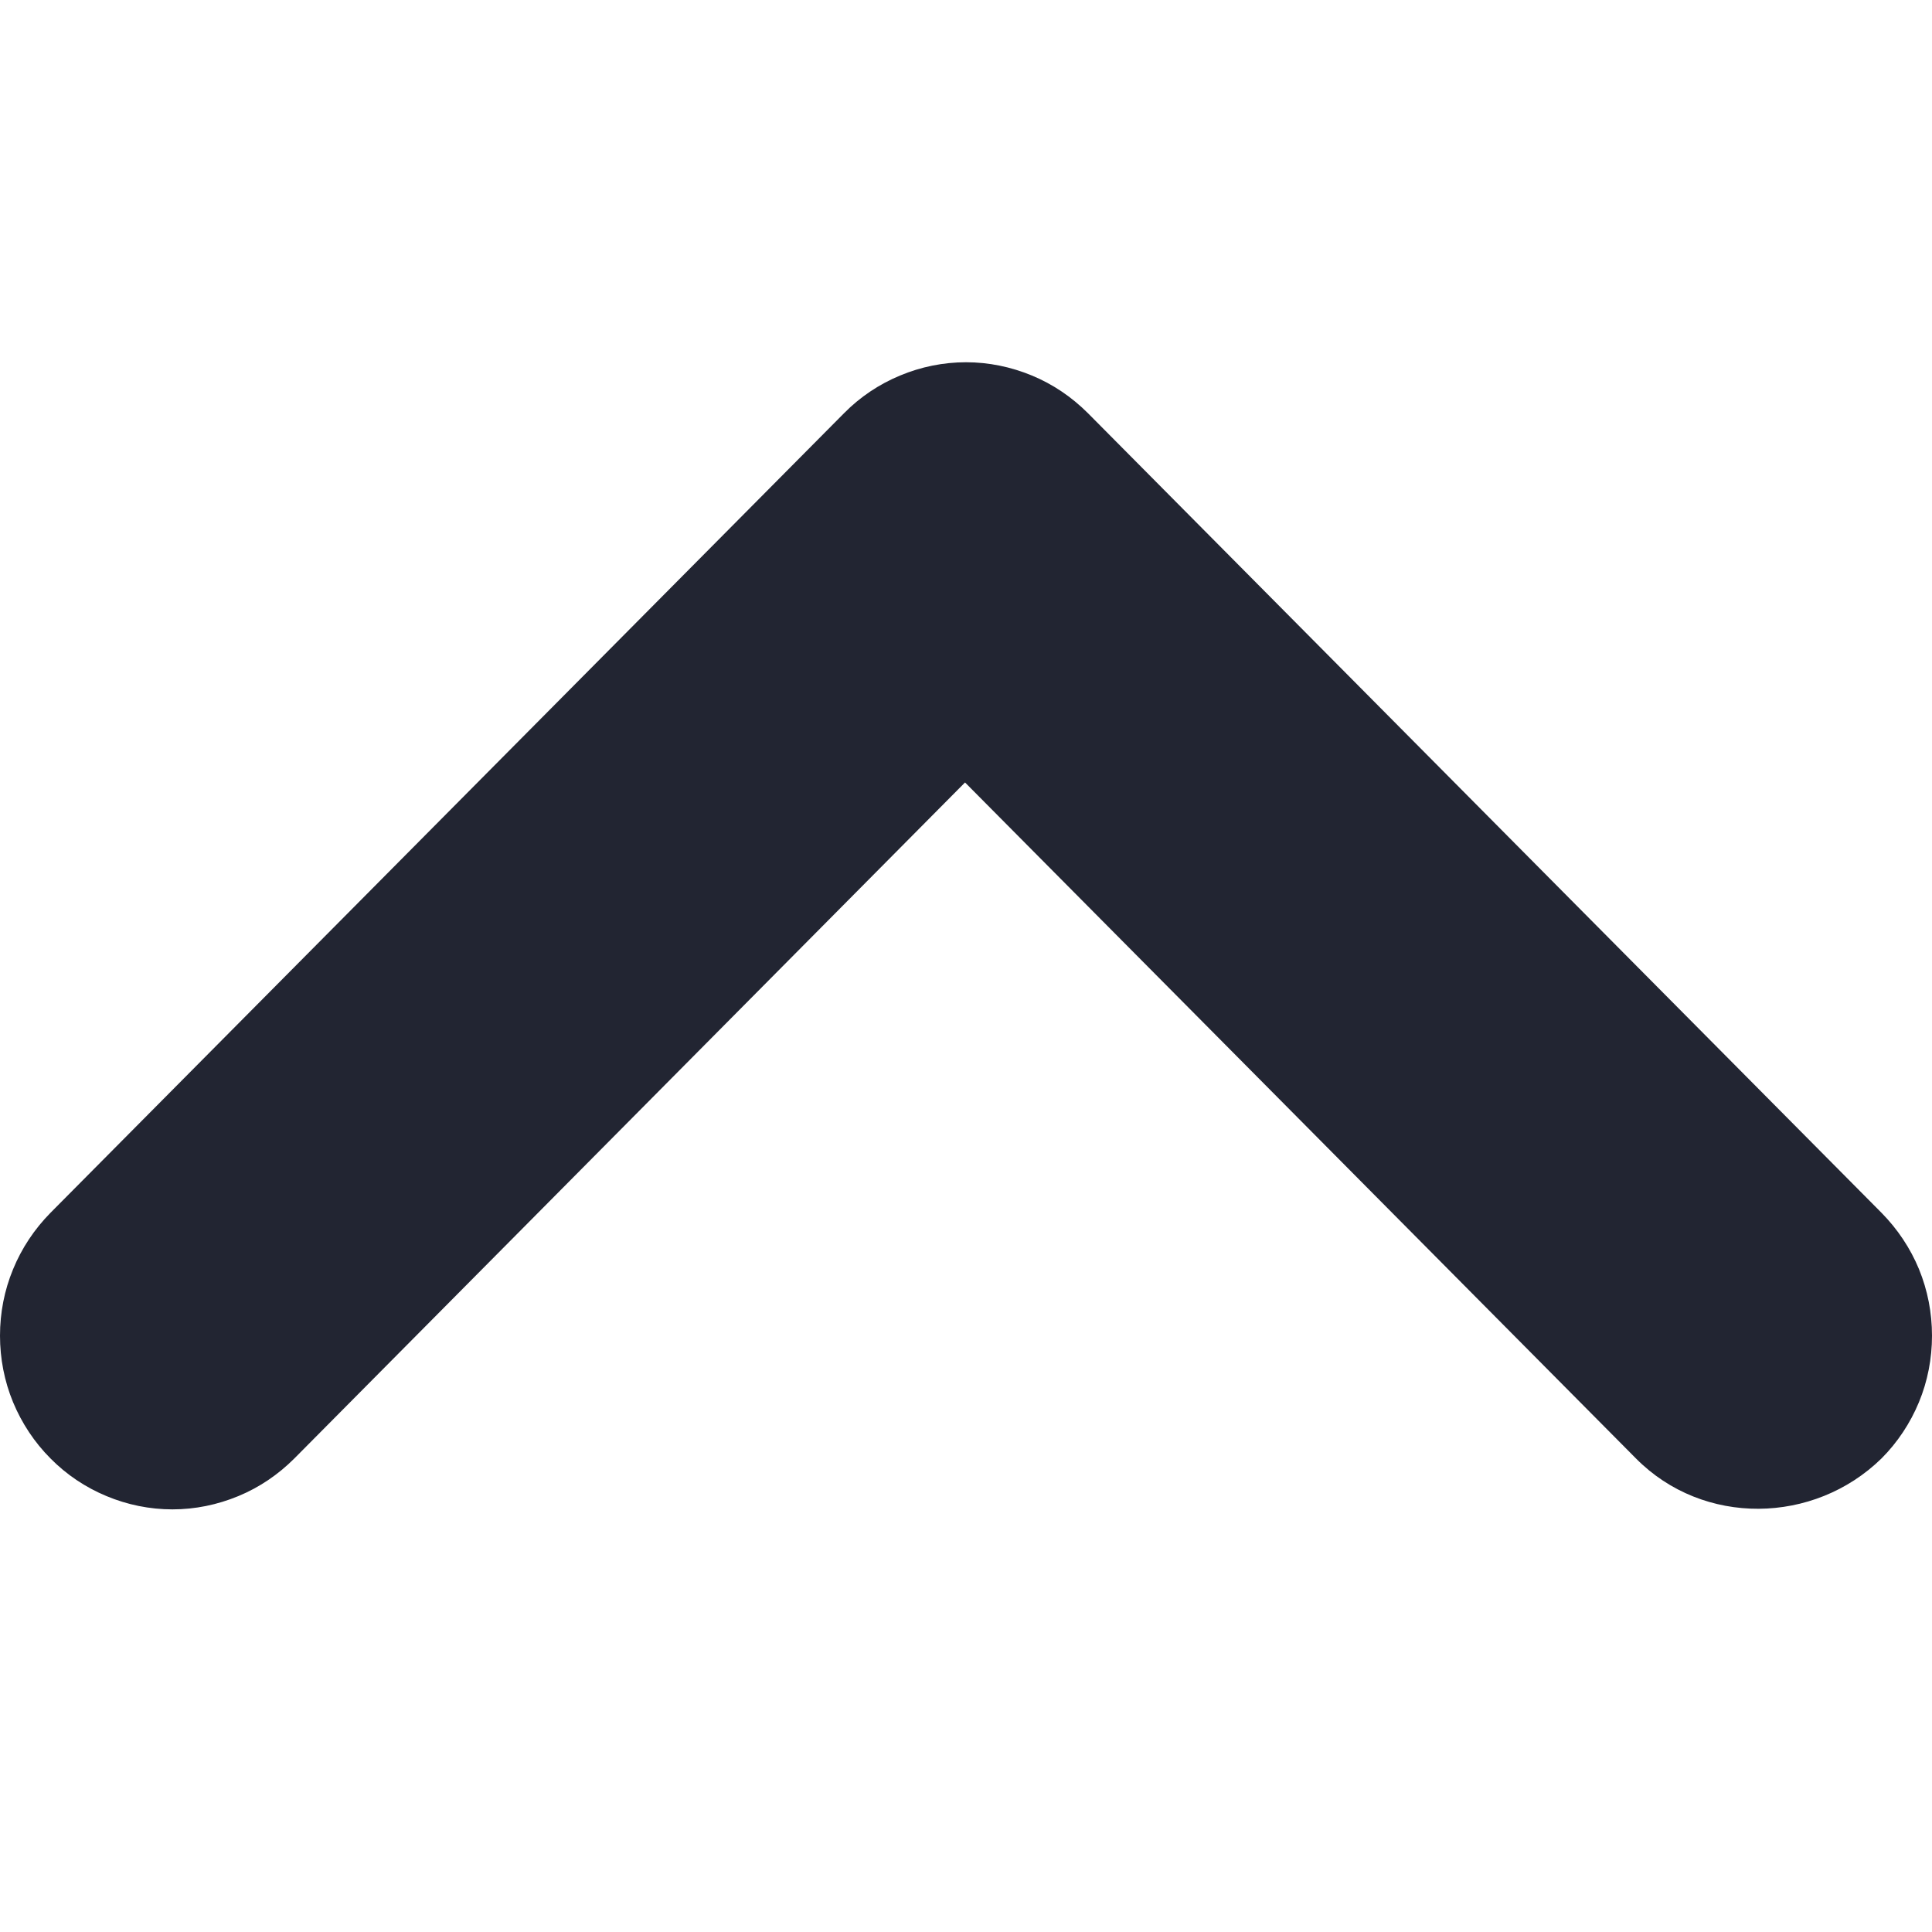 <svg width="8" height="8" viewBox="0 0 8 8" fill="none" xmlns="http://www.w3.org/2000/svg">
<path d="M6.774 6.039L3.996 3.24L1.219 6.039C1.152 6.106 1.074 6.159 0.987 6.195C0.9 6.231 0.808 6.25 0.714 6.25C0.62 6.25 0.527 6.231 0.441 6.195C0.354 6.159 0.275 6.106 0.209 6.039C0.143 5.973 0.09 5.893 0.054 5.806C0.018 5.719 -5.93866e-08 5.625 -5.04309e-08 5.531C-4.14752e-08 5.436 0.018 5.343 0.054 5.256C0.09 5.168 0.143 5.089 0.209 5.022L3.495 1.711C3.561 1.644 3.64 1.591 3.727 1.555C3.813 1.519 3.906 1.5 4 1.5C4.094 1.5 4.186 1.519 4.273 1.555C4.36 1.591 4.438 1.644 4.505 1.711L7.791 5.022C7.857 5.089 7.91 5.168 7.946 5.255C7.982 5.343 8 5.436 8 5.531C8 5.625 7.982 5.719 7.946 5.806C7.91 5.893 7.857 5.973 7.791 6.039C7.511 6.313 7.053 6.321 6.774 6.039V6.039Z" fill="#222532"/>
</svg>
